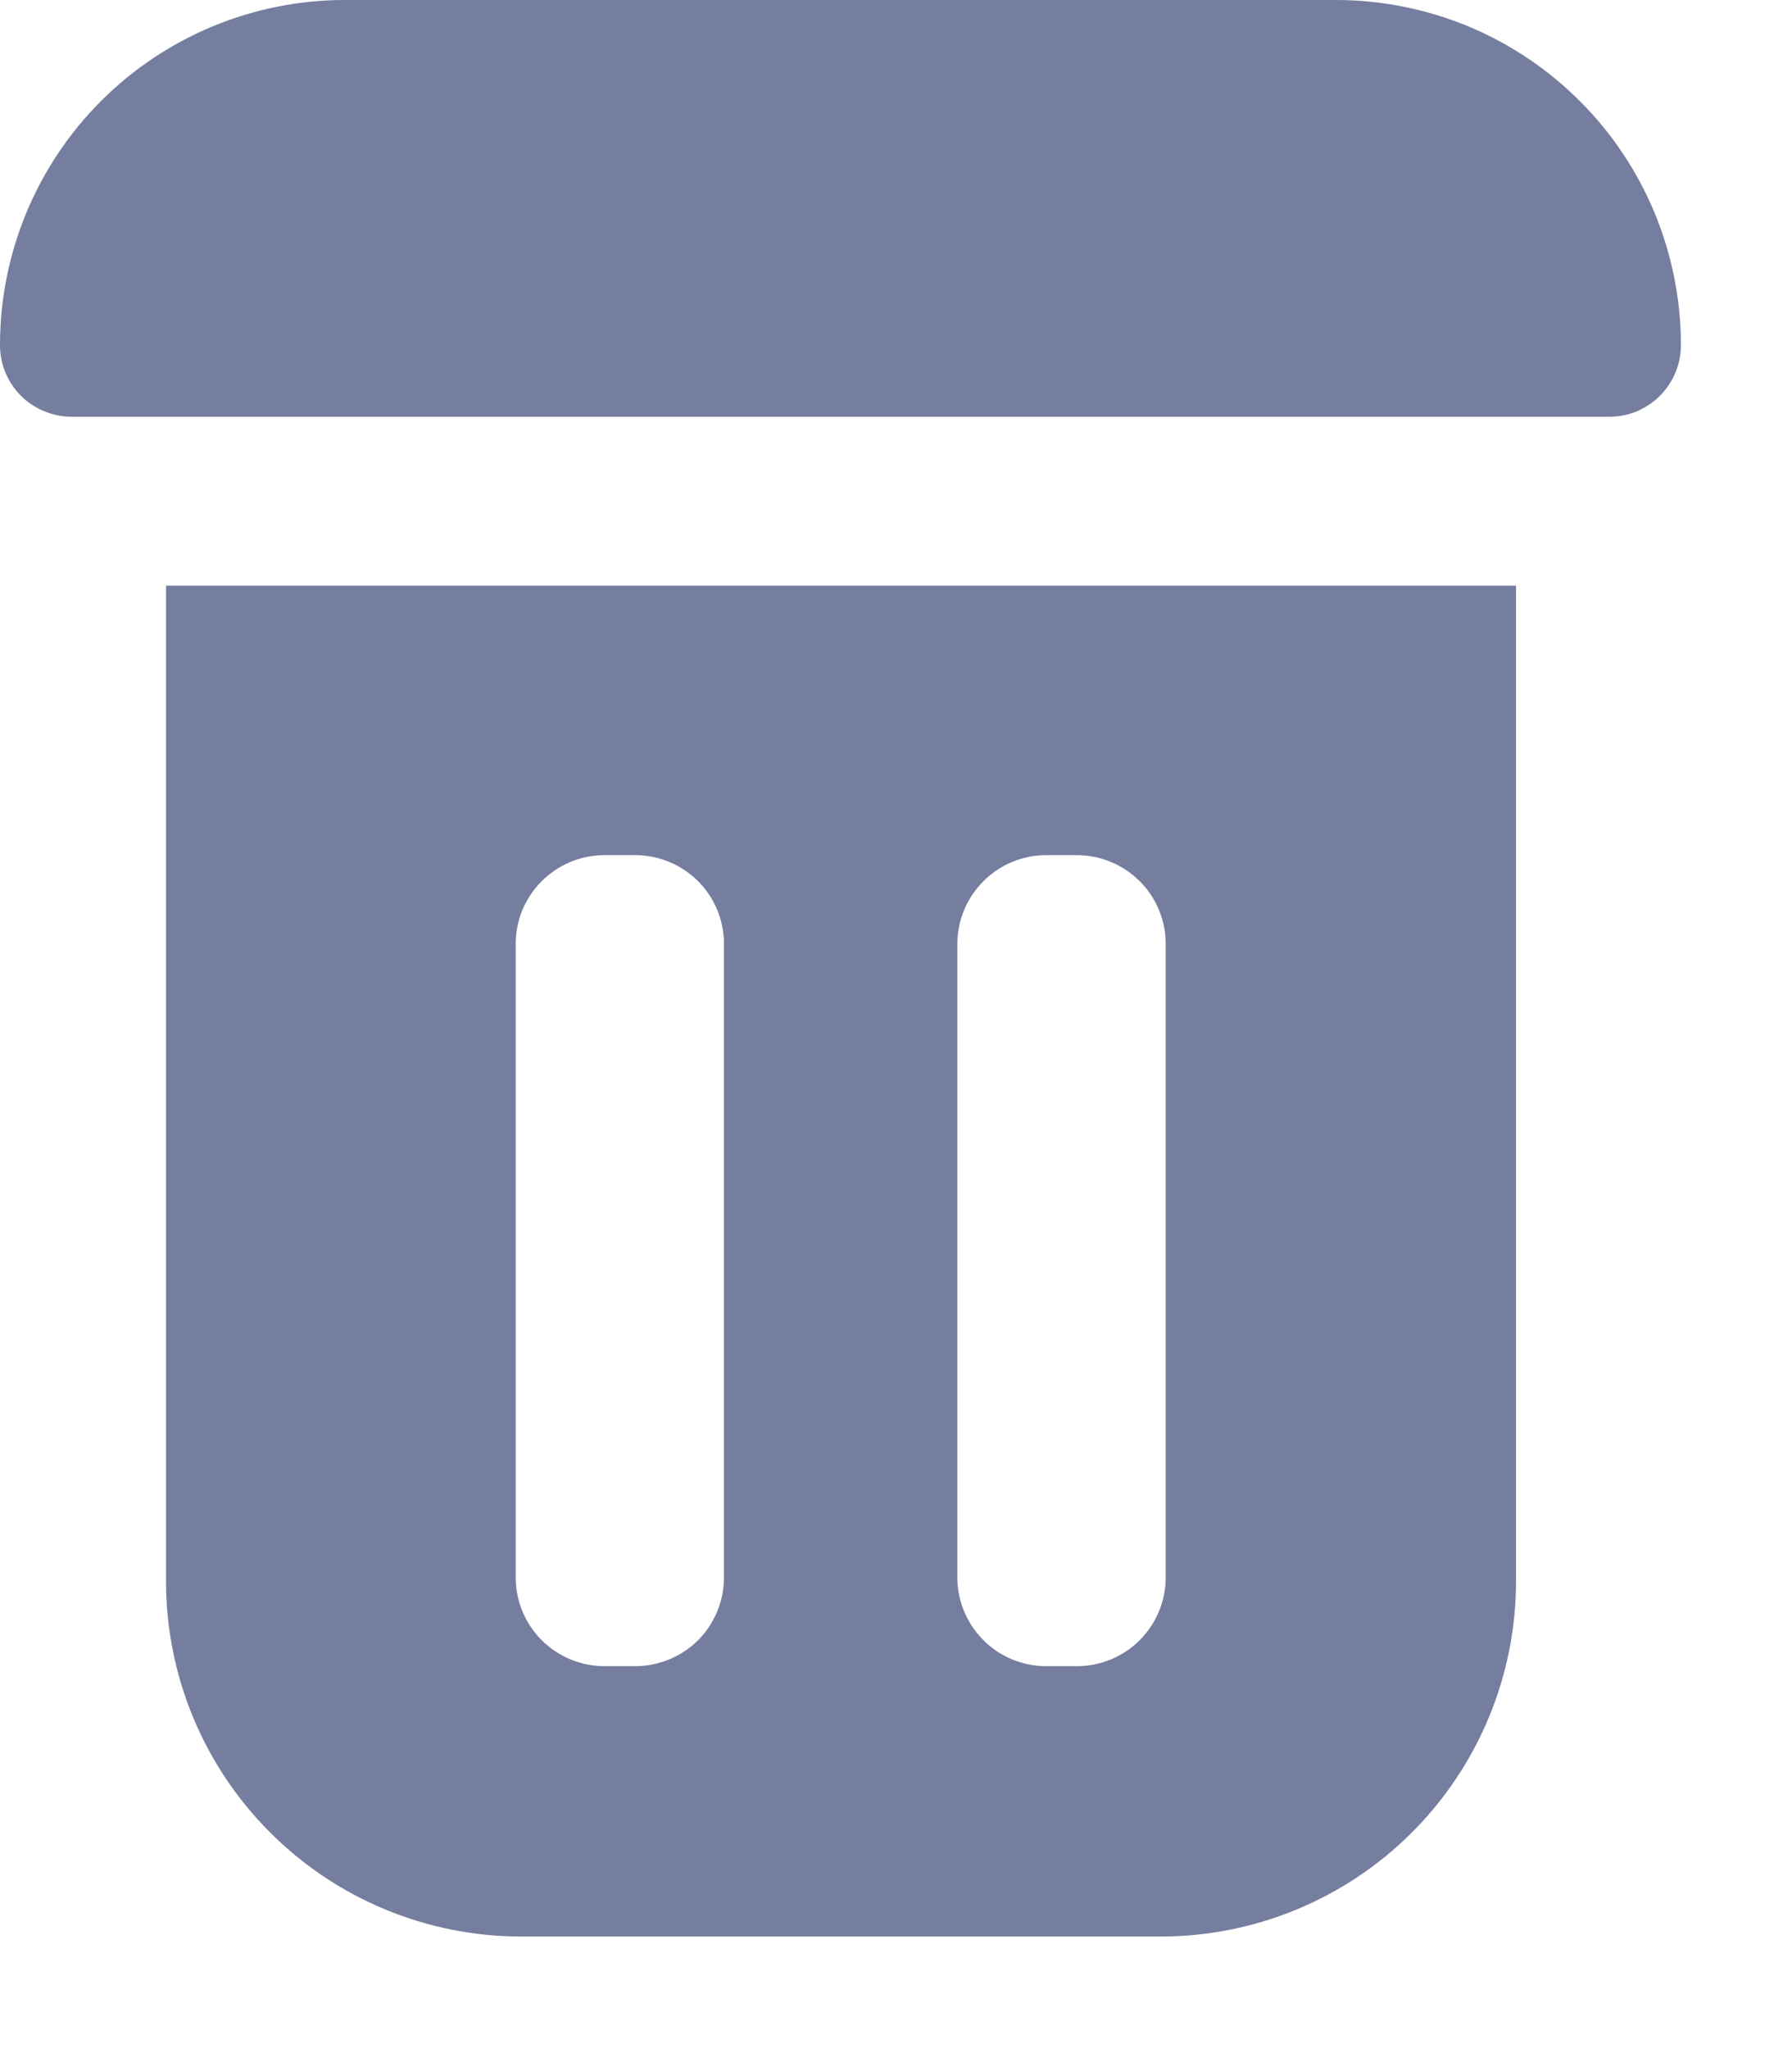 <svg width="14" height="16" viewBox="0 0 14 16" fill="none" xmlns="http://www.w3.org/2000/svg">
<path d="M2.694 0H10.438C10.791 0 11.142 0.07 11.469 0.205C11.795 0.34 12.092 0.539 12.342 0.789C12.593 1.039 12.791 1.336 12.927 1.663C13.062 1.99 13.132 2.34 13.132 2.694C13.132 2.768 13.118 2.84 13.09 2.908C13.062 2.976 13.02 3.038 12.969 3.09C12.917 3.142 12.855 3.183 12.787 3.212C12.719 3.24 12.646 3.254 12.573 3.254H0.559C0.485 3.254 0.413 3.239 0.345 3.211C0.277 3.183 0.215 3.142 0.163 3.09C0.111 3.038 0.07 2.976 0.042 2.908C0.014 2.84 -0 2.768 8.19461e-07 2.694C8.19461e-07 1.98 0.284 1.294 0.789 0.789C1.294 0.284 1.98 0 2.694 0V0Z" fill="#767E9F"/>
<path d="M1.297 4.573V12.346C1.297 13.082 1.589 13.788 2.11 14.308C2.63 14.829 3.336 15.121 4.072 15.121H9.068C9.804 15.121 10.51 14.829 11.031 14.308C11.551 13.788 11.844 13.082 11.844 12.346V4.573H1.297ZM5.656 12.318C5.656 12.501 5.583 12.677 5.454 12.807C5.324 12.936 5.148 13.009 4.965 13.01H4.72C4.537 13.009 4.361 12.936 4.232 12.807C4.102 12.677 4.029 12.501 4.029 12.318V7.369C4.029 7.186 4.102 7.01 4.232 6.881C4.361 6.751 4.537 6.678 4.72 6.677H4.965C5.148 6.678 5.324 6.751 5.454 6.881C5.583 7.01 5.656 7.186 5.656 7.369V12.318ZM9.107 12.318C9.107 12.502 9.034 12.677 8.904 12.807C8.774 12.937 8.599 13.009 8.415 13.01H8.171C7.988 13.009 7.812 12.937 7.683 12.807C7.553 12.677 7.48 12.502 7.479 12.318V7.369C7.48 7.186 7.553 7.01 7.683 6.881C7.812 6.751 7.988 6.678 8.171 6.677H8.415C8.599 6.678 8.774 6.751 8.904 6.881C9.034 7.01 9.107 7.186 9.107 7.369V12.318Z" fill="#767E9F"/>
</svg>
